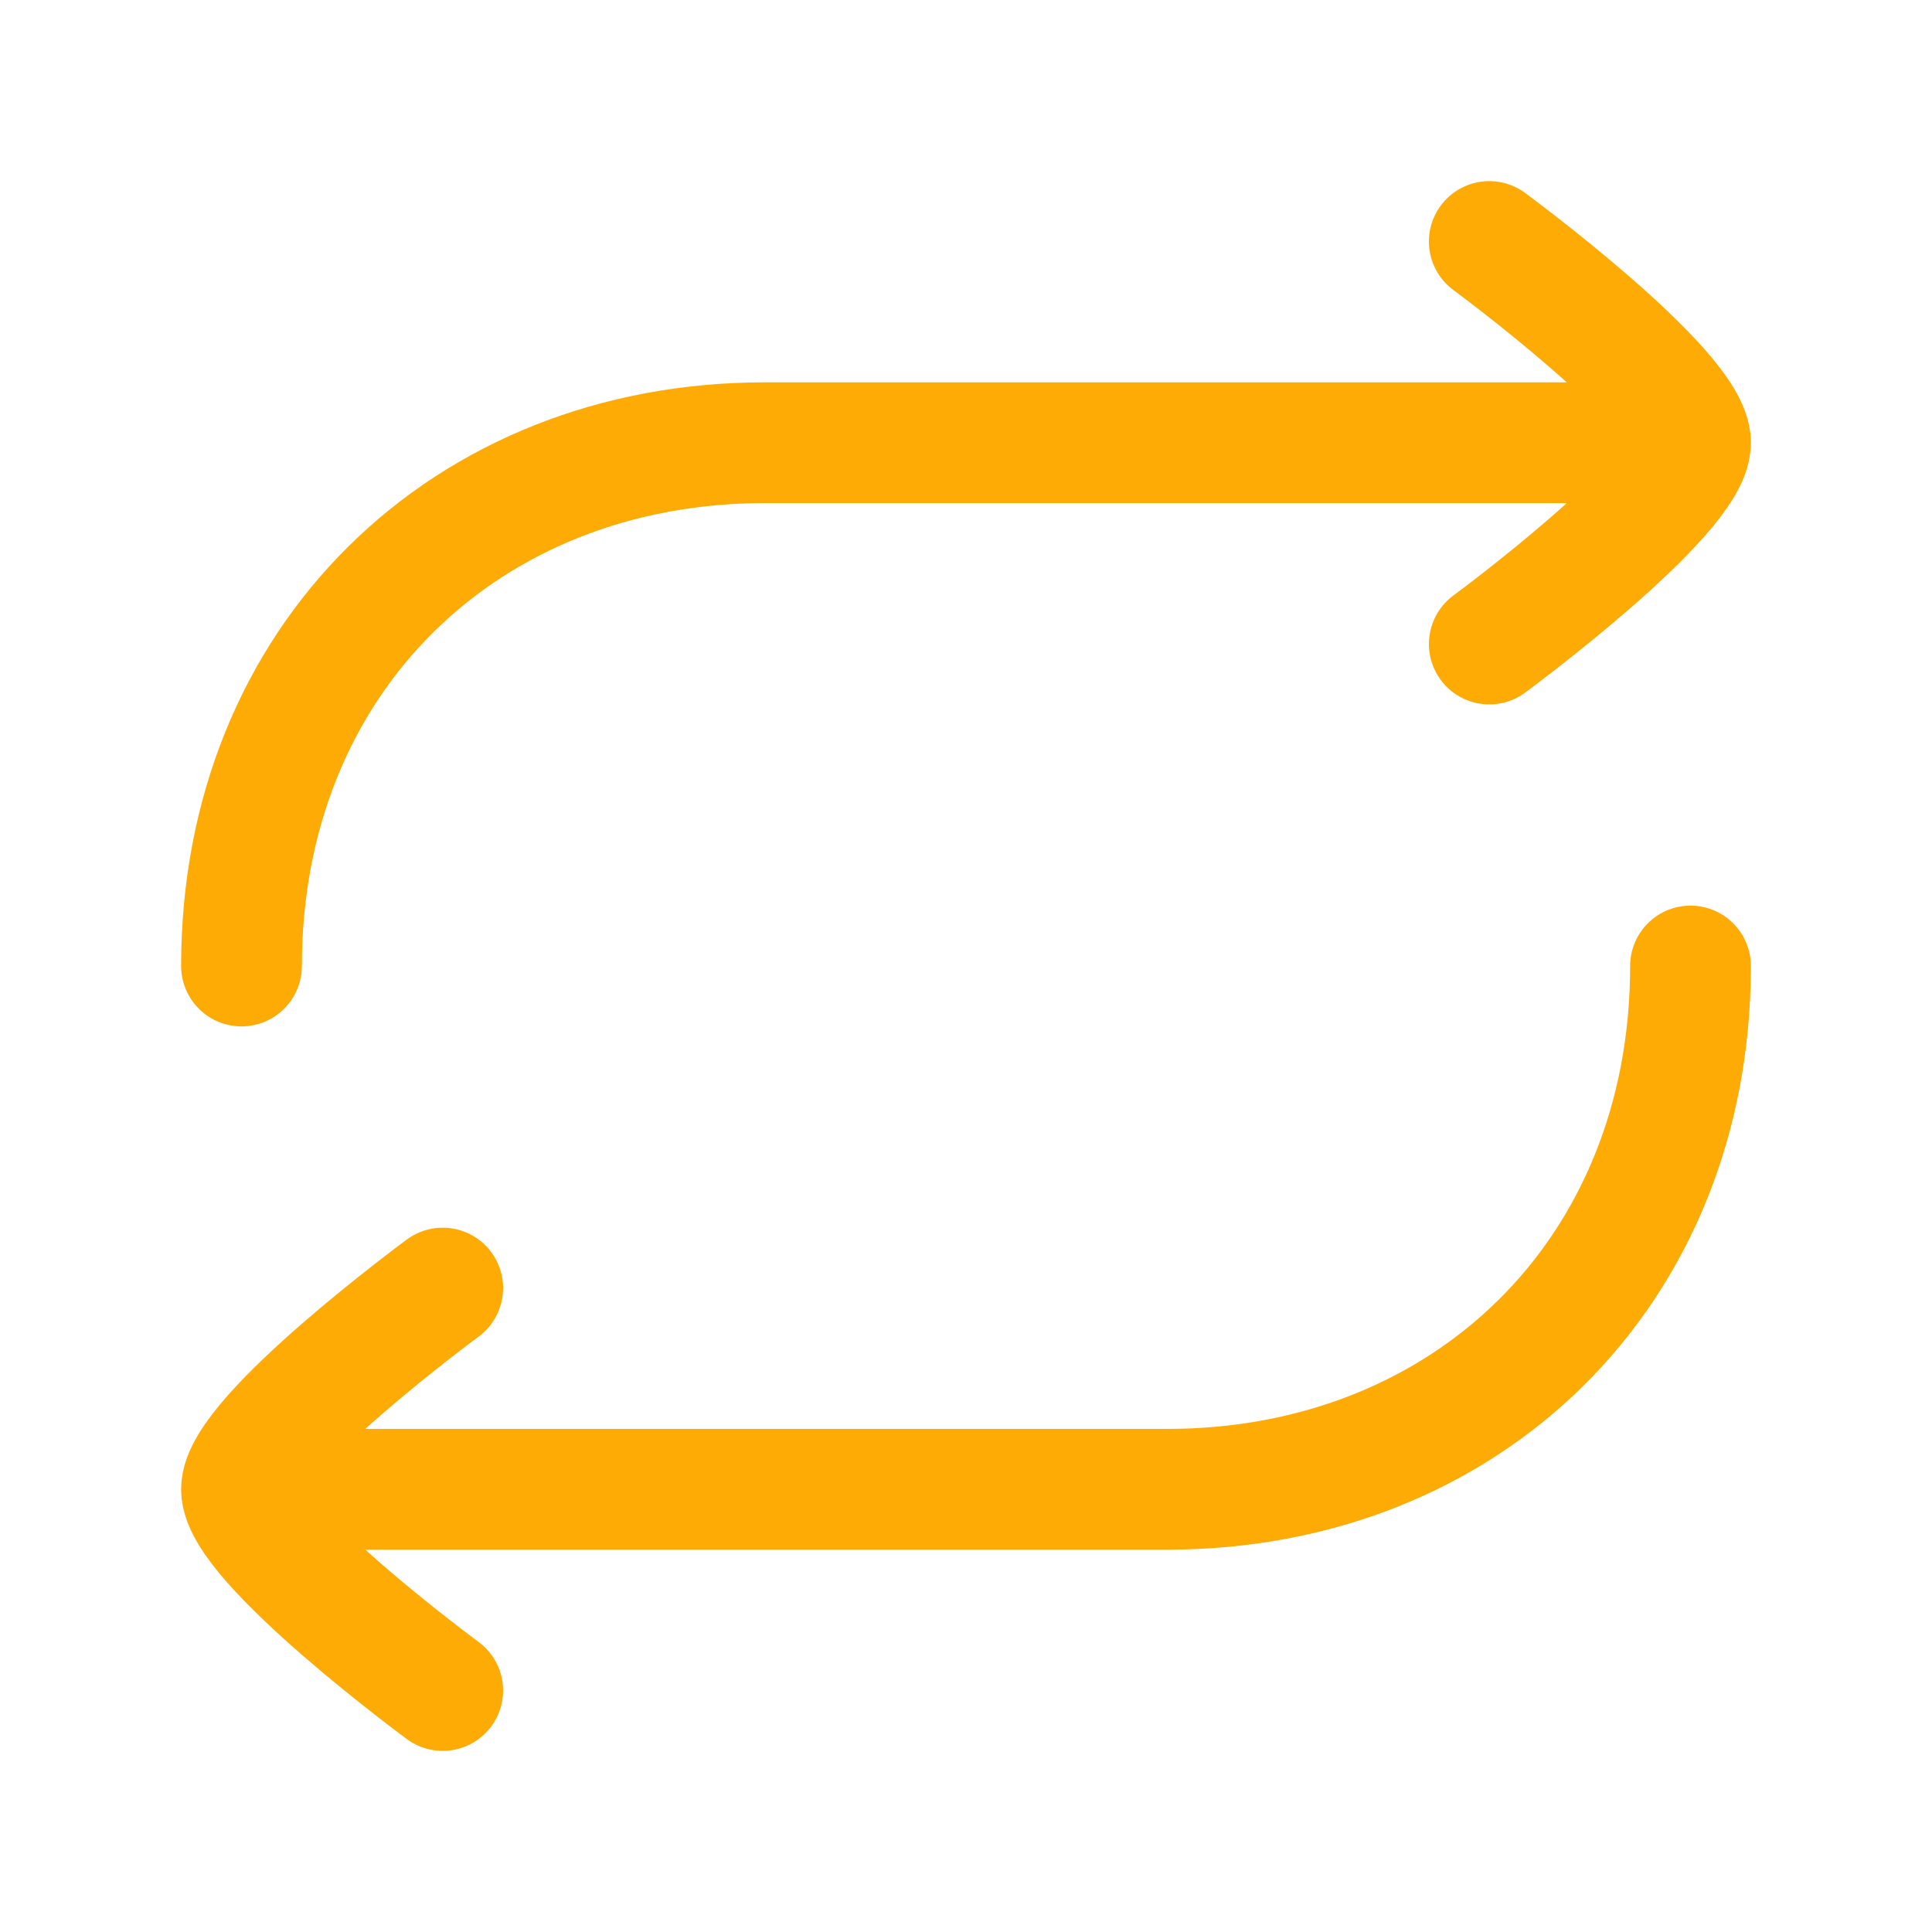 <svg width="20" height="20" viewBox="0 0 20 20" fill="none" xmlns="http://www.w3.org/2000/svg">
<path d="M17.083 4.583H7.917C4.822 4.583 2.5 6.821 2.5 10" stroke="#FFAB05" stroke-width="1.25" stroke-linecap="round" stroke-linejoin="round"/>
<path d="M2.917 15.417H12.083C15.178 15.417 17.5 13.179 17.5 10" stroke="#FFAB05" stroke-width="1.25" stroke-linecap="round" stroke-linejoin="round"/>
<path d="M15.417 2.5C15.417 2.5 17.5 4.034 17.5 4.583C17.5 5.132 15.417 6.667 15.417 6.667" stroke="#FFAB05" stroke-width="1.25" stroke-linecap="round" stroke-linejoin="round"/>
<path d="M4.583 13.334C4.583 13.334 2.5 14.868 2.5 15.417C2.5 15.966 4.583 17.5 4.583 17.5" stroke="#FFAB05" stroke-width="1.25" stroke-linecap="round" stroke-linejoin="round"/>
</svg>
